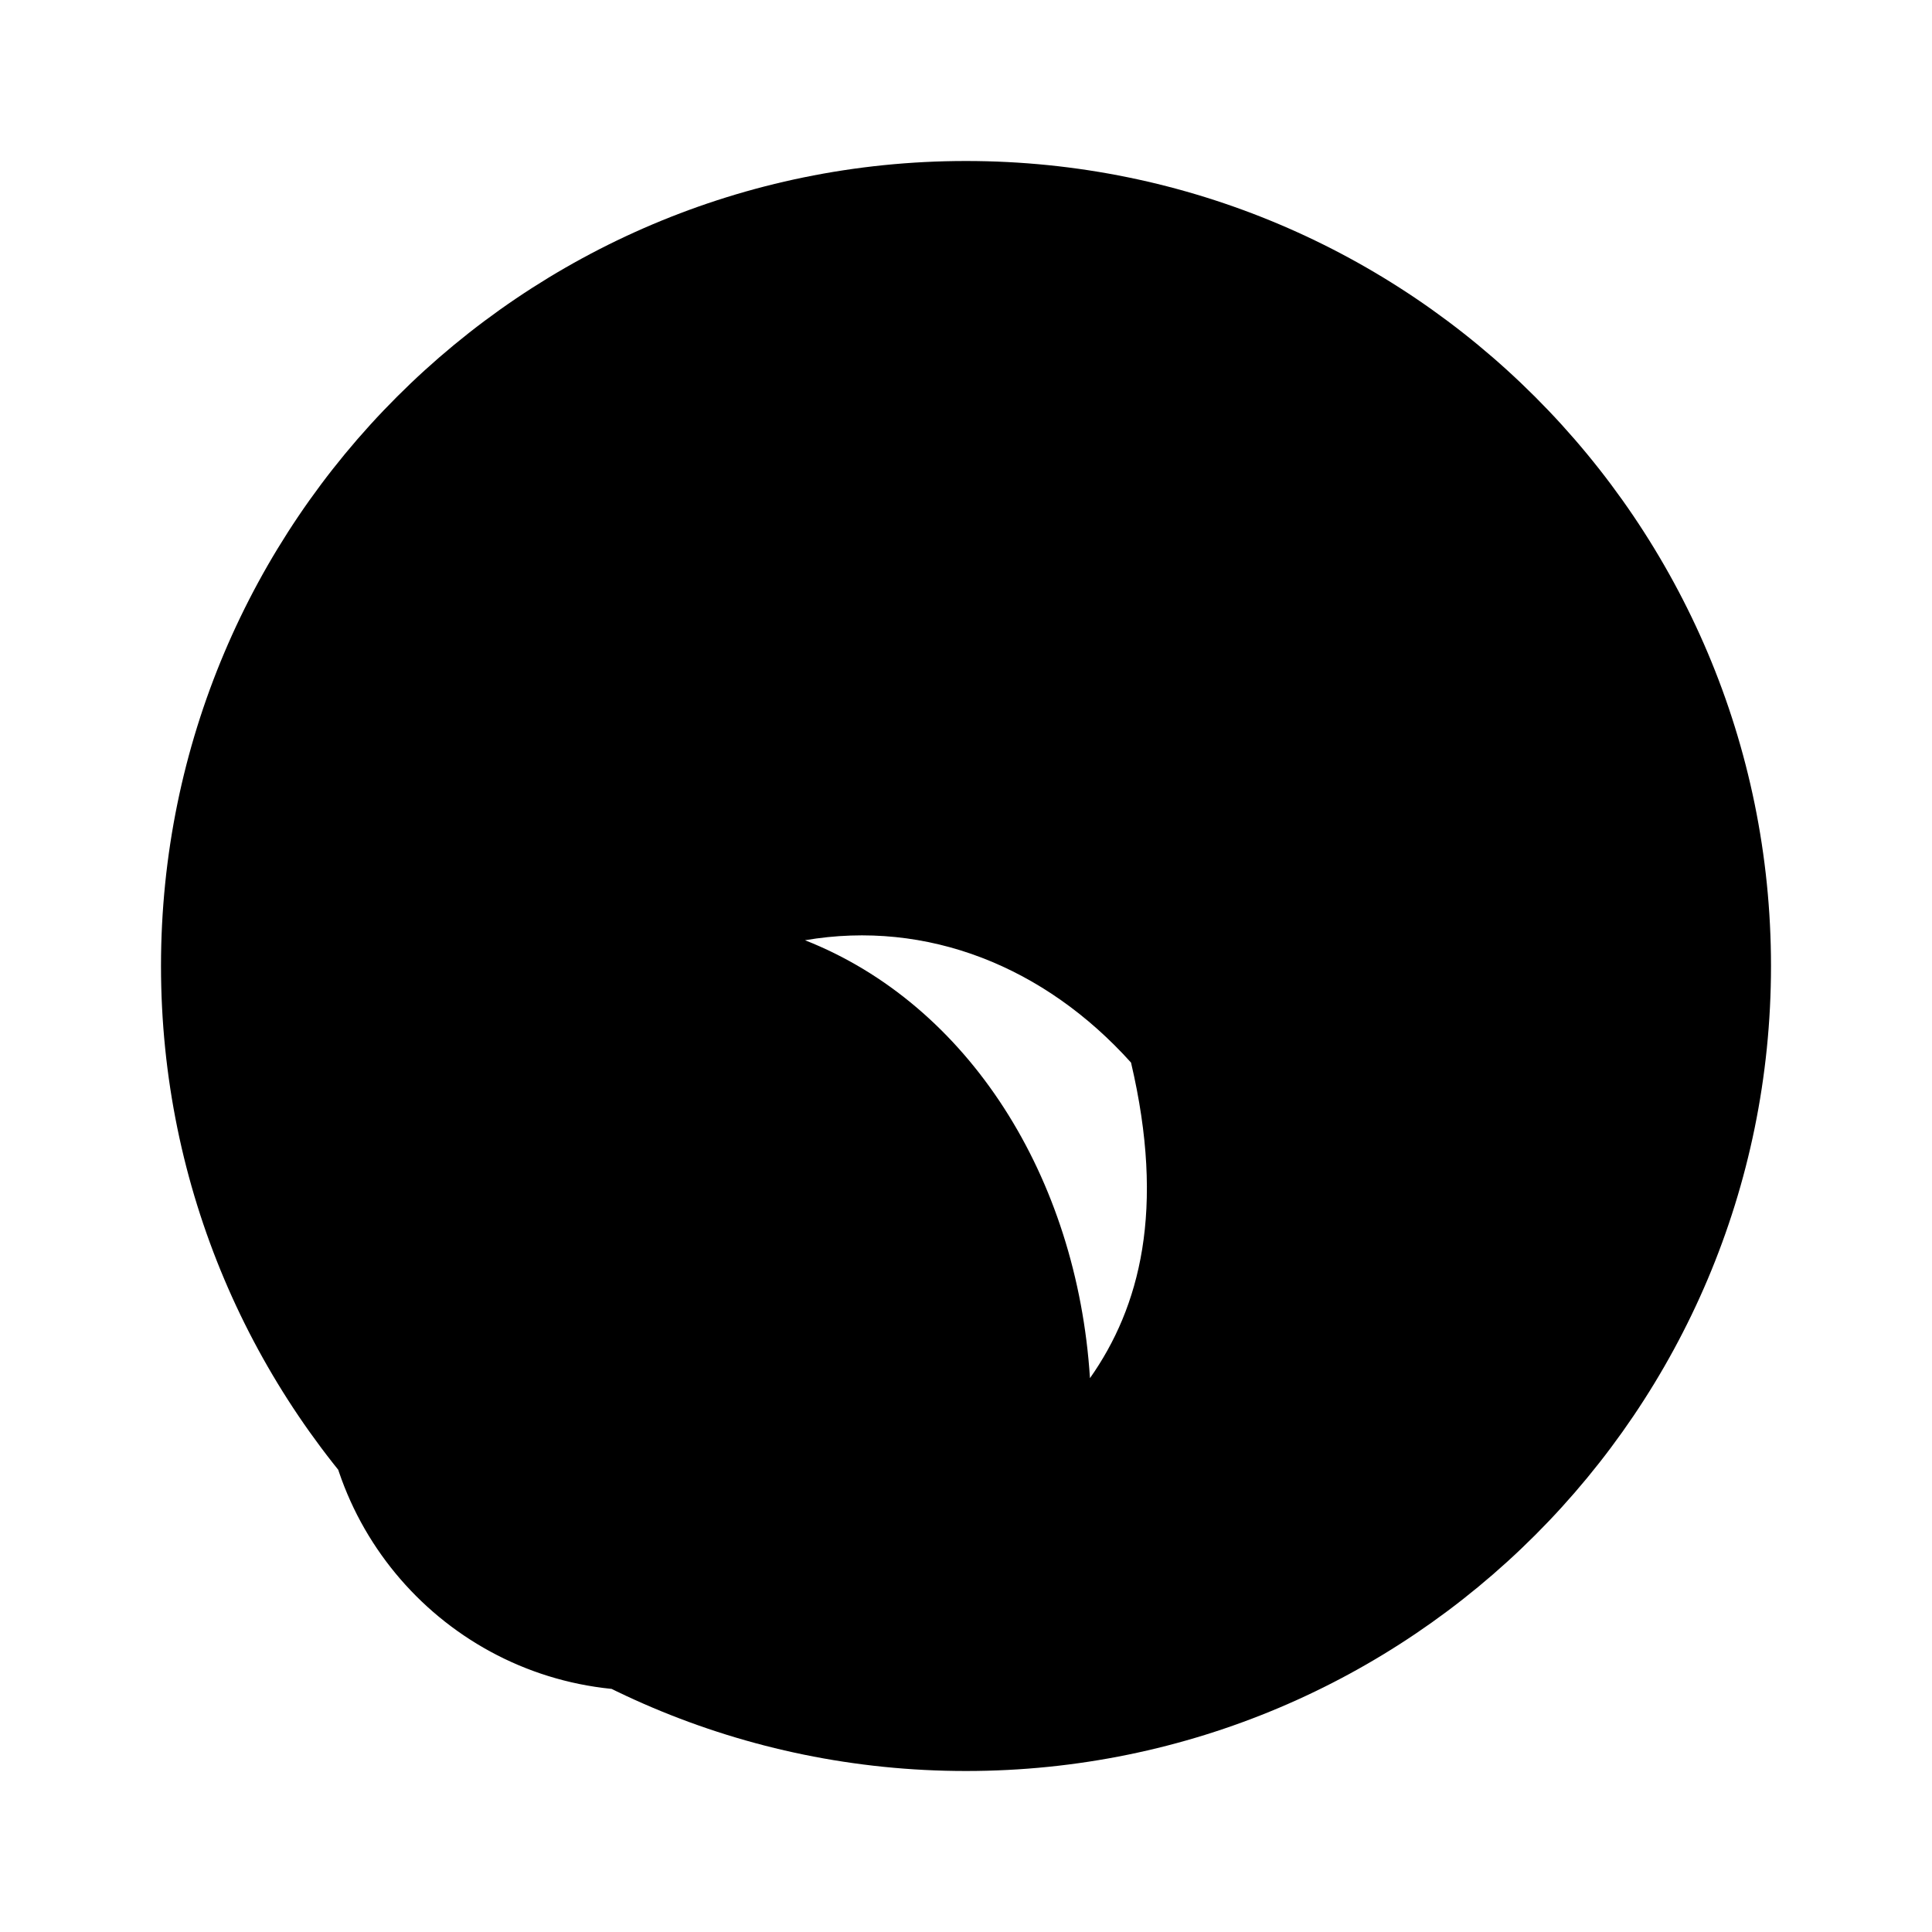 <svg xmlns="http://www.w3.org/2000/svg" class="icon icon-blackmamba" viewBox="0 0 24 24">
    <path d="M12,2C6.48,2,2,6.48,2,12s4.48,10,10,10s10-4.48,10-10S17.52,2,12,2z M10,17.54C7.97,16.8,6.32,15.21,5.32,13.99 C4.67,14.75,4,15.82,4,17c0,2.21,1.79,4,4,4c2.18,0,3.97-1.68,4-3.86C11.96,18.29,11.01,18.06,10,17.54z M13.54,17.12 c-0.16-2.5-1.51-4.64-3.54-5.44c1.52-0.26,2.98,0.33,4.05,1.52C14.48,15.03,14.16,16.24,13.54,17.12z" />
</svg>